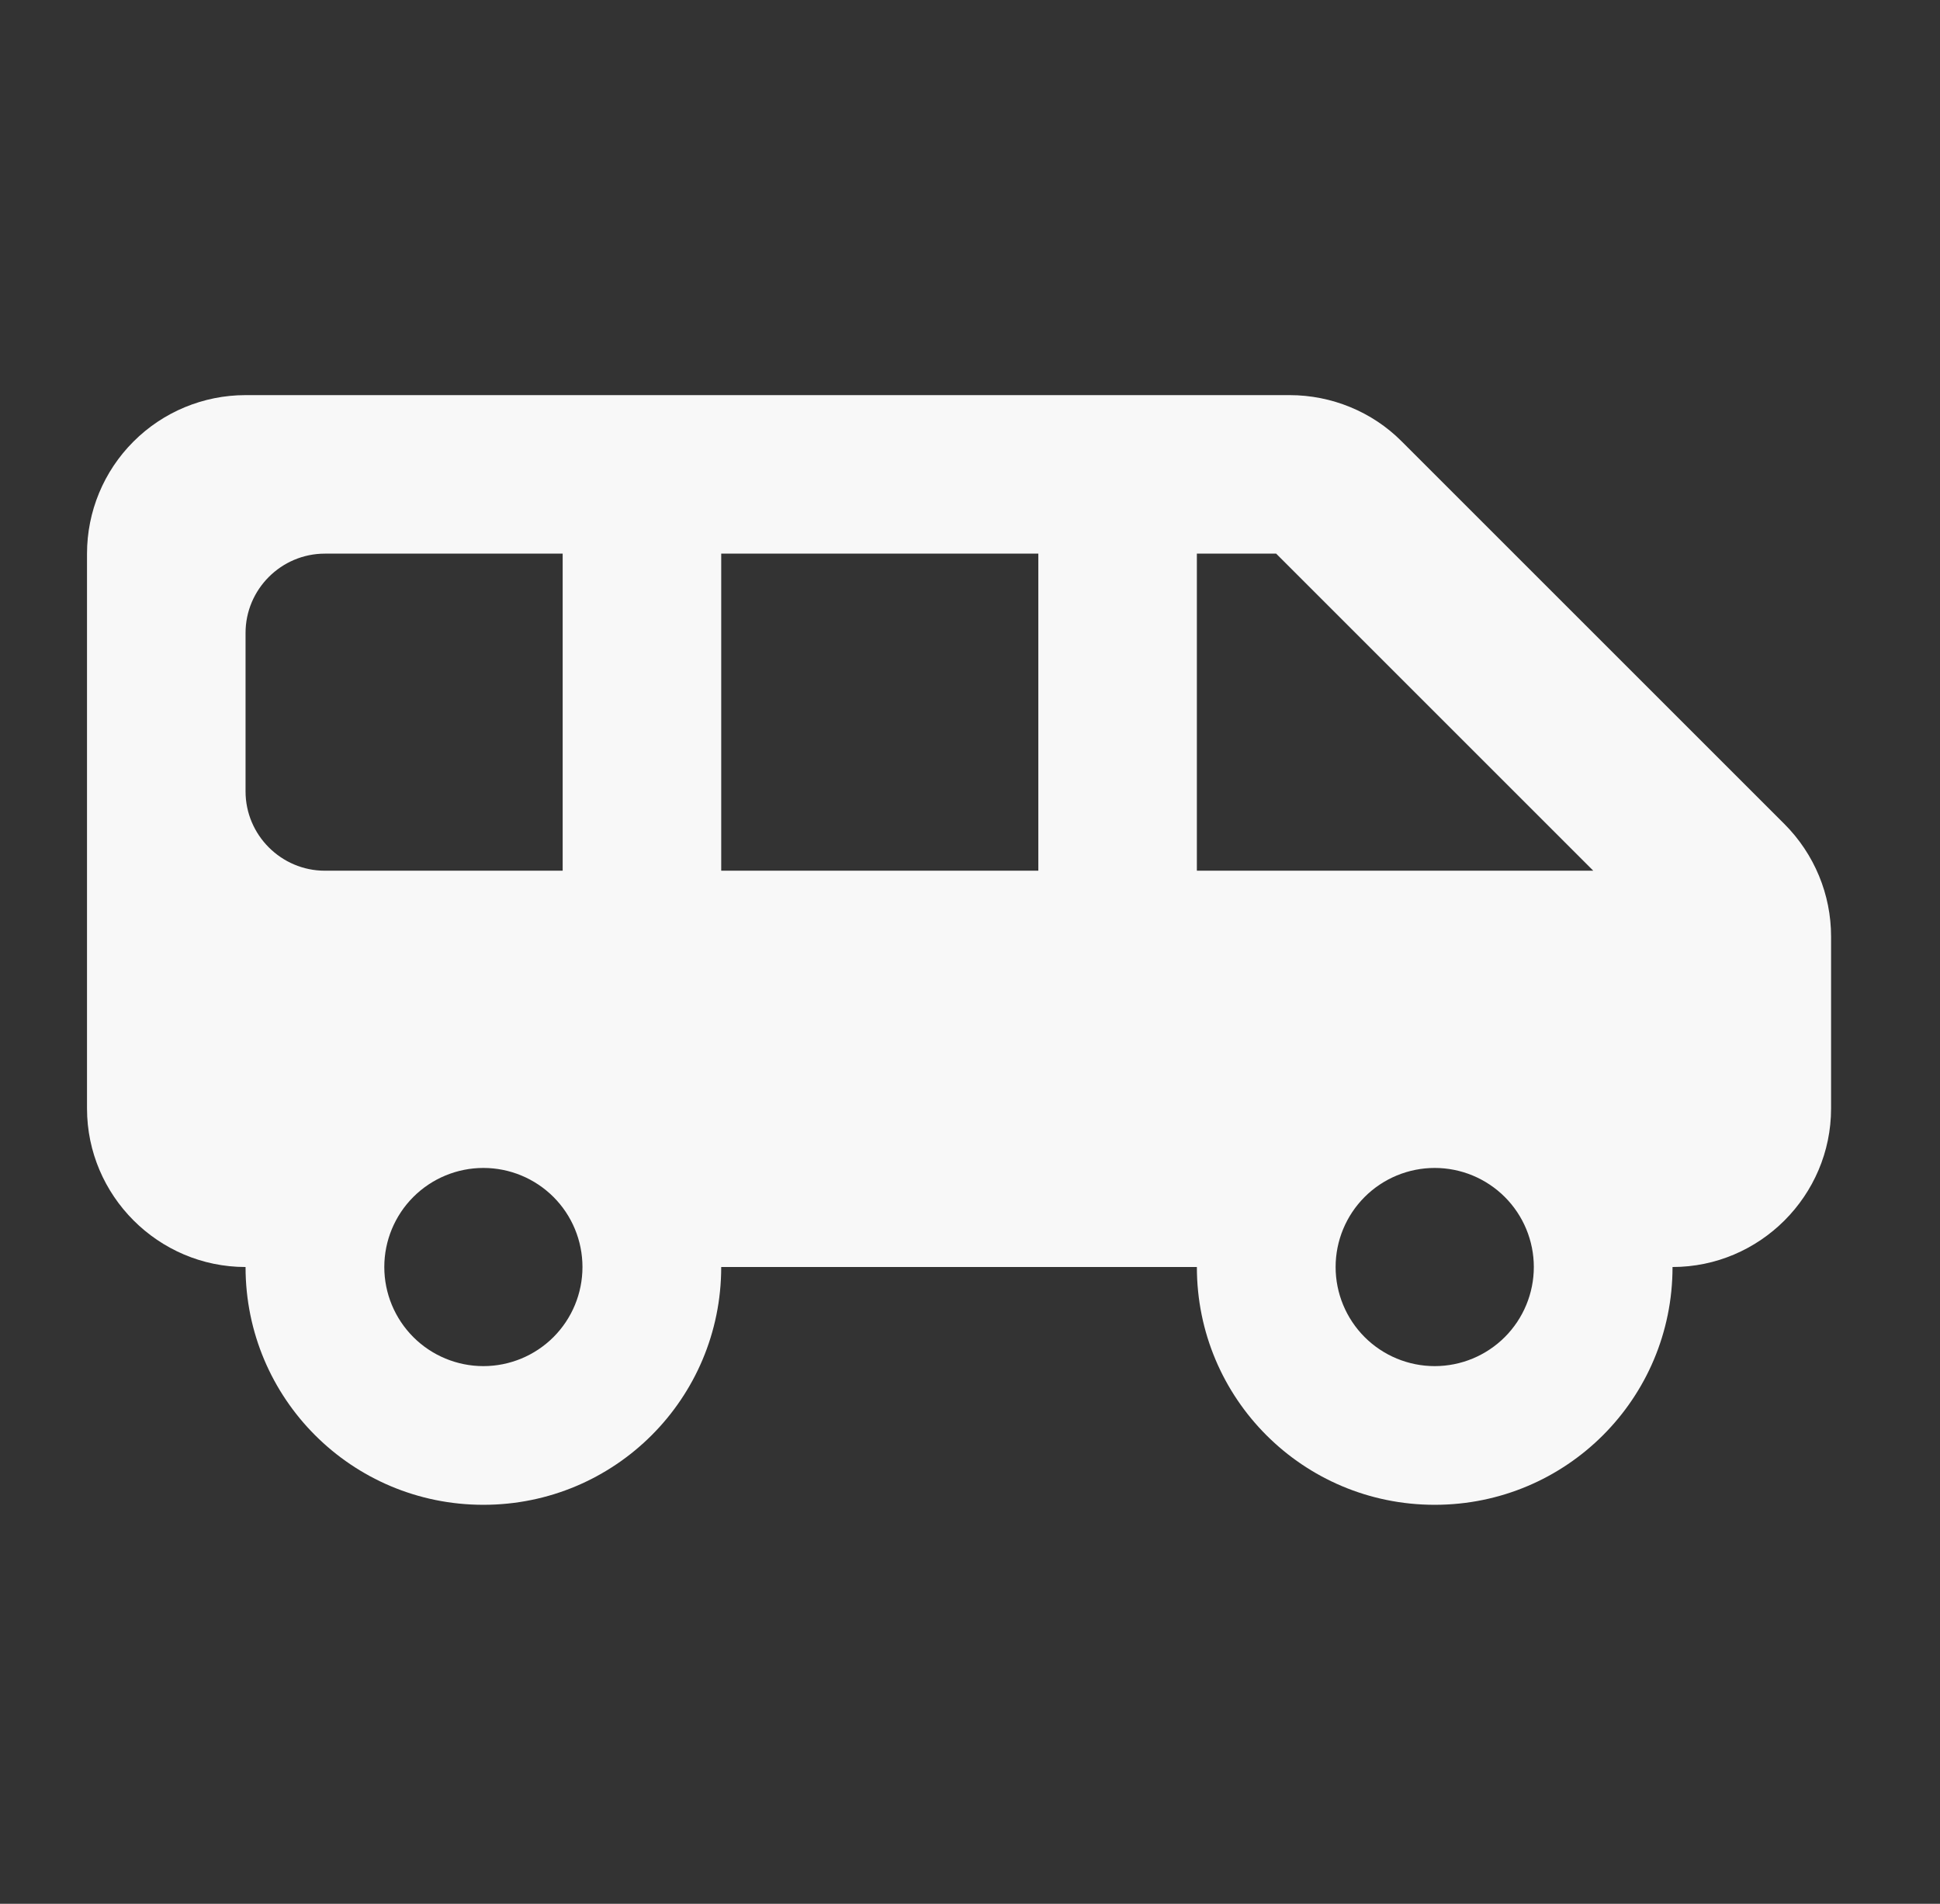 <svg width="54" height="53" viewBox="0 0 54 53" fill="none" xmlns="http://www.w3.org/2000/svg">
<rect x="0" y="0" width="54" height="53" fill="#333333" stroke="none"/>
<path d="M49.667 22.938L39.008 12.28C38.192 11.463 37.066 11 35.897 11H6.835C5.665 11 4.542 11.465 3.715 12.293C2.887 13.12 2.422 14.243 2.422 15.413V30.86C2.422 33.287 4.408 35.273 6.835 35.273C6.835 38.936 9.792 41.893 13.455 41.893C17.118 41.893 20.075 38.936 20.075 35.273H33.315C33.315 38.936 36.272 41.893 39.935 41.893C43.598 41.893 46.555 38.936 46.555 35.273C48.983 35.273 50.968 33.287 50.968 30.86V26.072C50.968 24.902 50.505 23.777 49.667 22.938ZM6.835 22.033V17.62C6.835 16.406 7.828 15.413 9.042 15.413H15.662V24.24H9.042C7.828 24.24 6.835 23.247 6.835 22.033ZM13.455 38.032C12.724 38.032 12.022 37.741 11.505 37.224C10.988 36.706 10.697 36.005 10.697 35.273C10.697 34.542 10.988 33.84 11.505 33.323C12.022 32.806 12.724 32.515 13.455 32.515C14.187 32.515 14.888 32.806 15.406 33.323C15.923 33.84 16.213 34.542 16.213 35.273C16.213 36.005 15.923 36.706 15.406 37.224C14.888 37.741 14.187 38.032 13.455 38.032ZM28.902 24.24H20.075V15.413H28.902V24.24ZM39.935 38.032C39.204 38.032 38.502 37.741 37.985 37.224C37.468 36.706 37.177 36.005 37.177 35.273C37.177 34.542 37.468 33.84 37.985 33.323C38.502 32.806 39.204 32.515 39.935 32.515C40.667 32.515 41.368 32.806 41.886 33.323C42.403 33.84 42.694 34.542 42.694 35.273C42.694 36.005 42.403 36.706 41.886 37.224C41.368 37.741 40.667 38.032 39.935 38.032ZM33.315 24.24V15.413H35.522L44.349 24.24H33.315Z" fill="#F8F8F8"/>
</svg>
